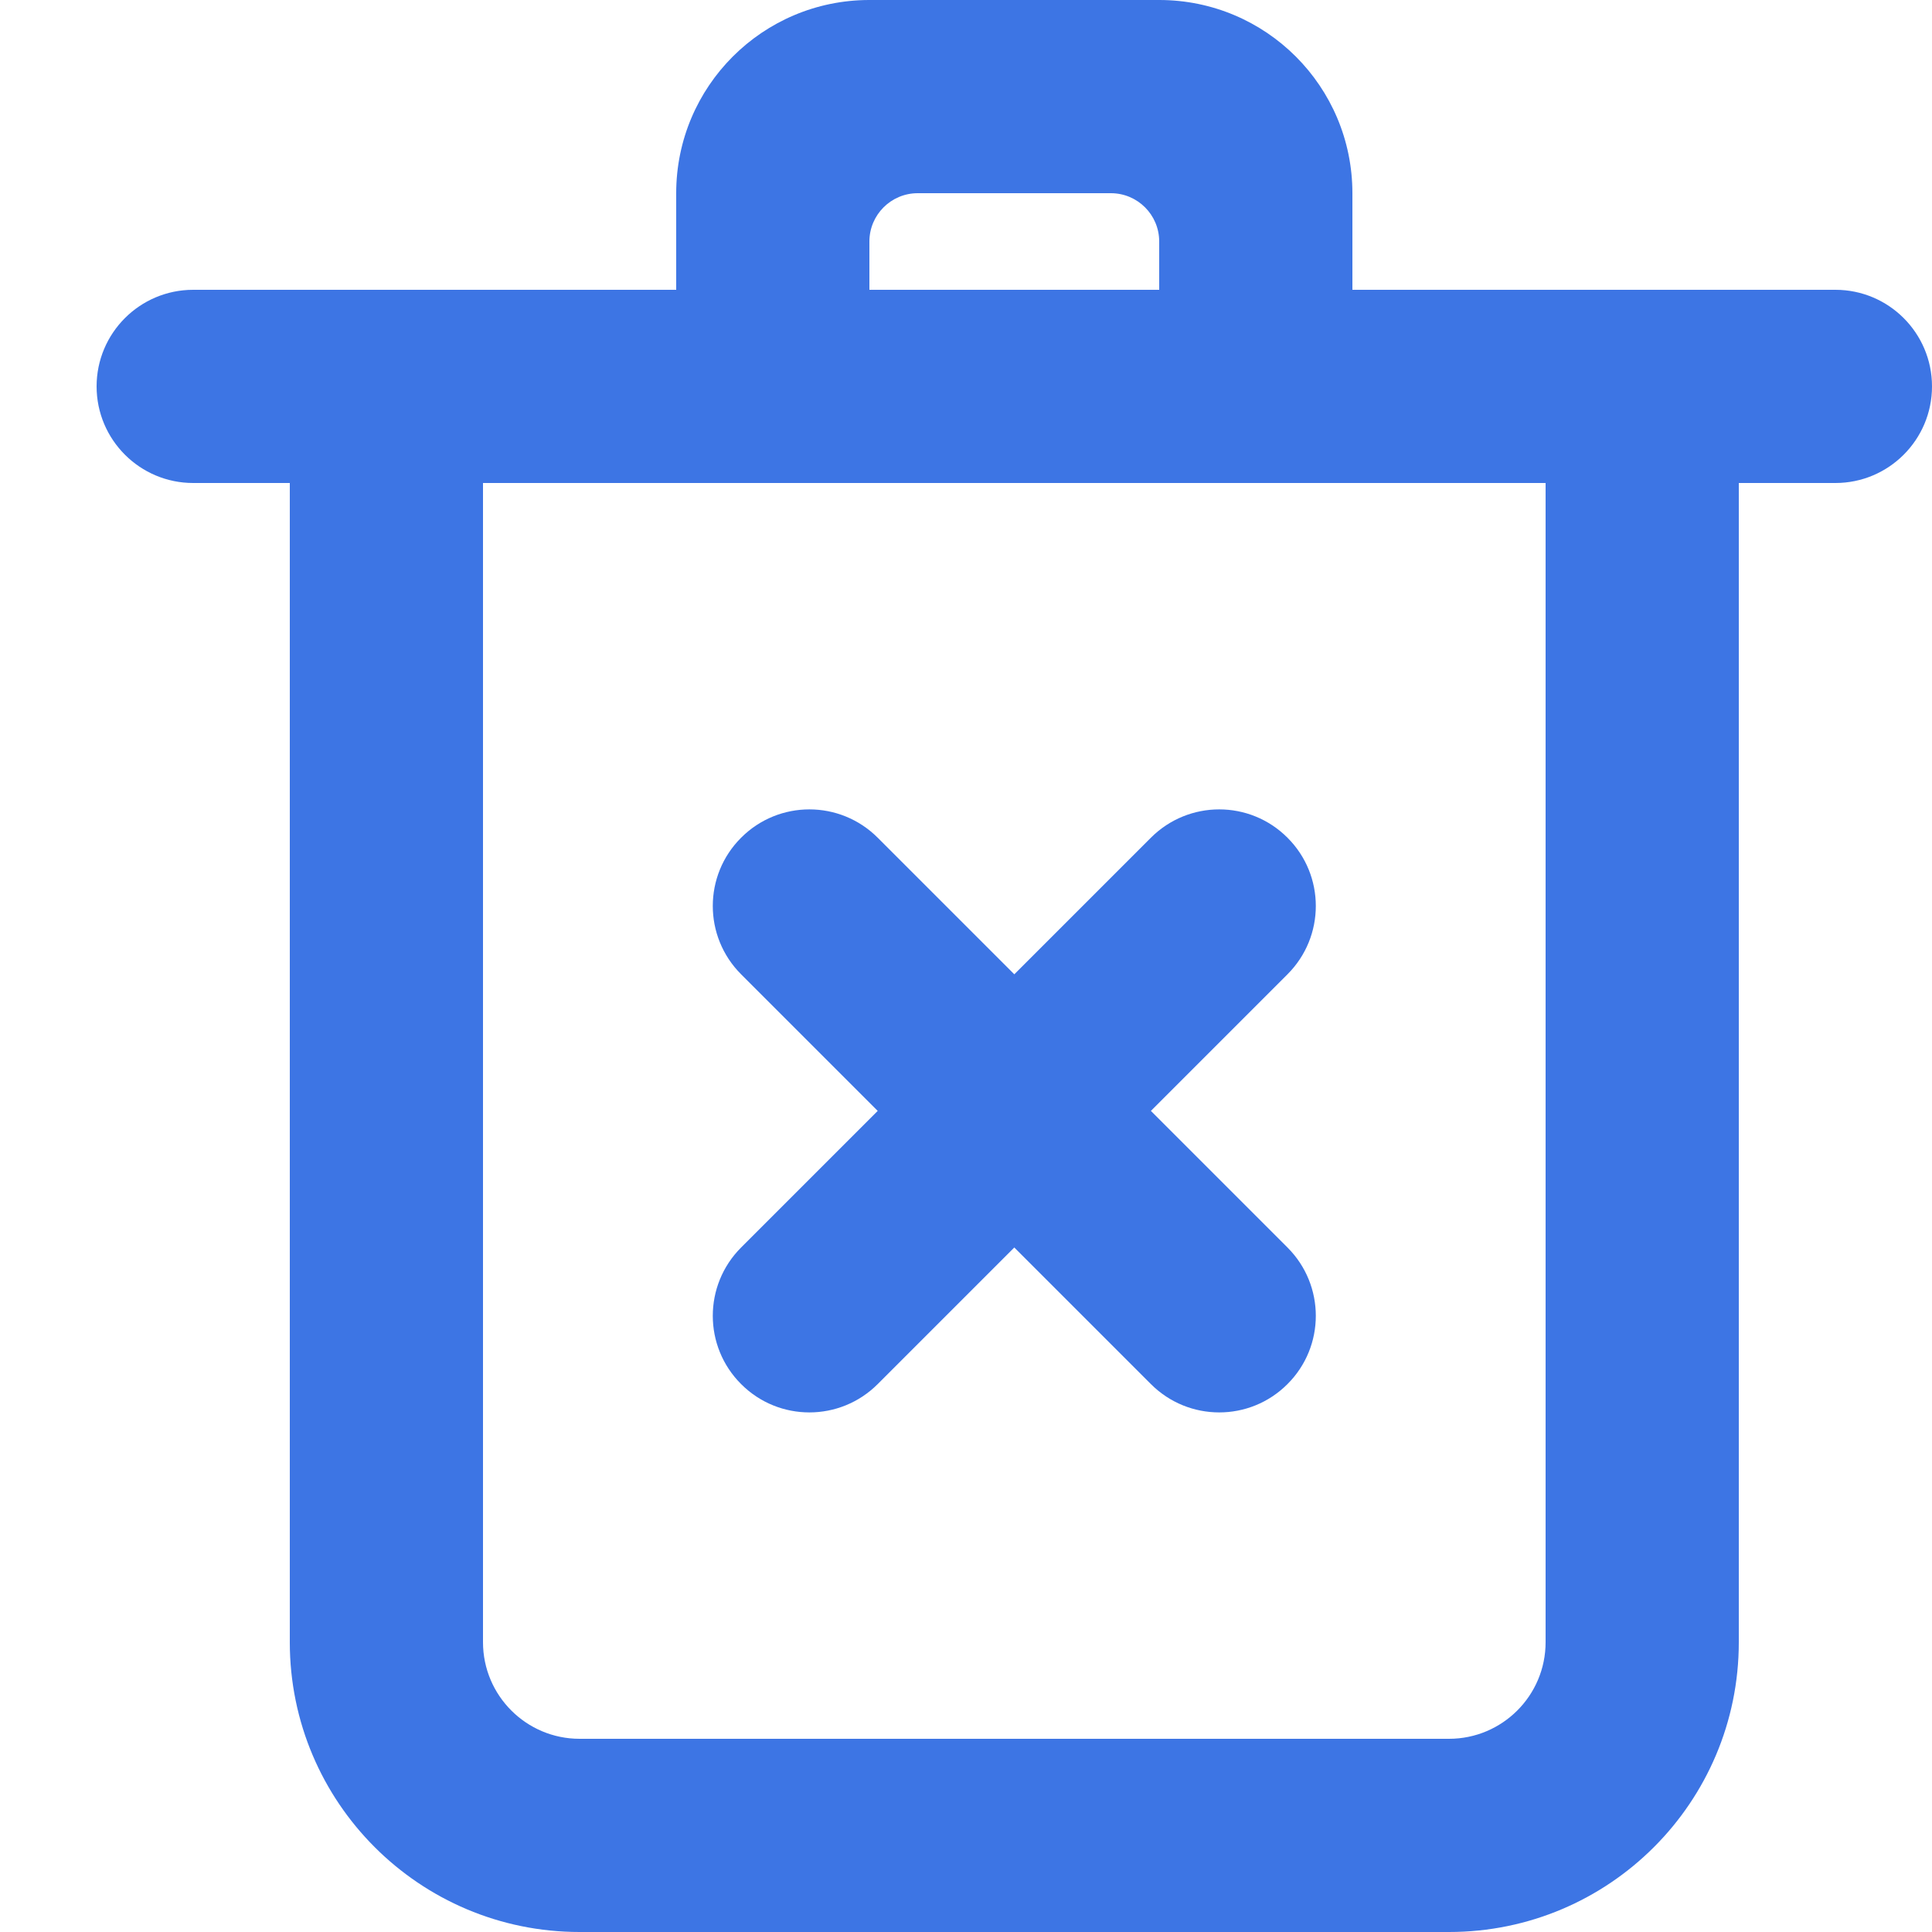 <svg width="20" height="20" viewBox="0 0 20 20" fill="none" xmlns="http://www.w3.org/2000/svg">
<path fill-rule="evenodd" clip-rule="evenodd" d="M7 3V2C7 0.895 7.895 0 9 0H12C13.105 0 14 0.895 14 2V3H19C19.552 3 20 3.448 20 4C20 4.552 19.552 5 19 5H18V17C18 18.657 16.657 20 15 20H6C4.343 20 3 18.657 3 17V5H2C1.448 5 1 4.552 1 4C1 3.448 1.448 3 2 3H7ZM16 5H5V17C5 17.552 5.448 18 6 18H15C15.552 18 16 17.552 16 17V5ZM11.914 11.5L13.328 12.914C13.719 13.305 13.719 13.938 13.328 14.328C12.938 14.719 12.305 14.719 11.914 14.328L10.5 12.914L9.086 14.328C8.695 14.719 8.062 14.719 7.672 14.328C7.281 13.938 7.281 13.305 7.672 12.914L9.086 11.5L7.672 10.086C7.281 9.695 7.281 9.062 7.672 8.672C8.062 8.281 8.695 8.281 9.086 8.672L10.5 10.086L11.914 8.672C12.305 8.281 12.938 8.281 13.328 8.672C13.719 9.062 13.719 9.695 13.328 10.086L11.914 11.5ZM9.5 2C9.224 2 9 2.224 9 2.5V3H12V2.5C12 2.224 11.776 2 11.5 2H9.5Z" fill="#3D75E4"/>
</svg>
